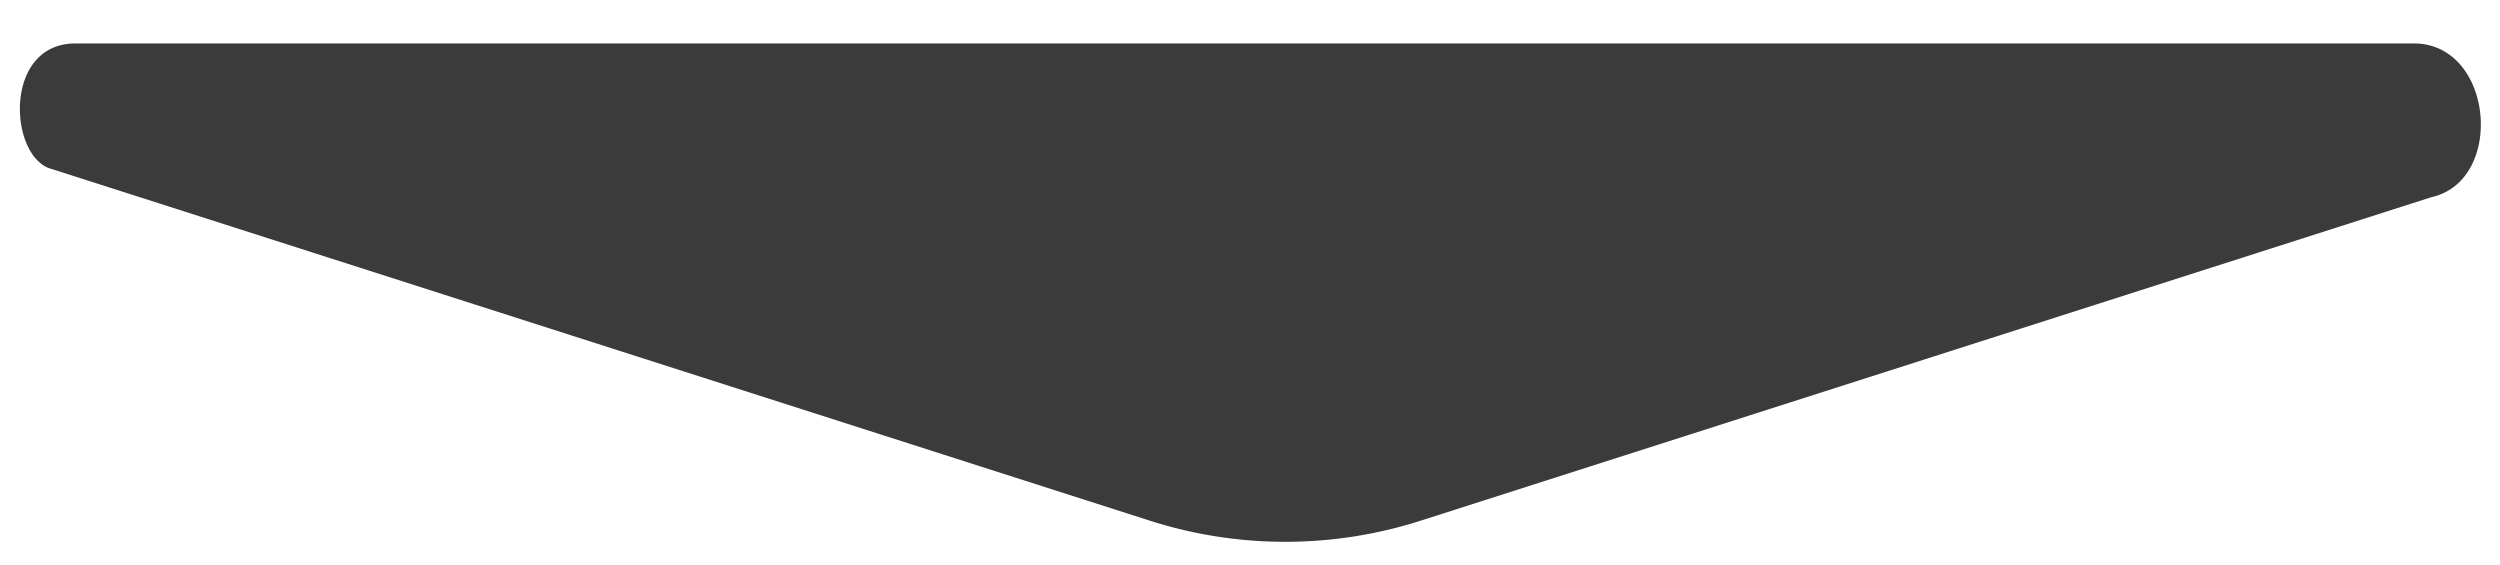 <svg id="Layer_1" data-name="Layer 1" xmlns="http://www.w3.org/2000/svg" viewBox="0 0 406.33 91.89"><defs><style>.cls-1{fill:#3b3b3b;}</style></defs><title>Swipedown</title><path class="cls-1" d="M12.26,7.06H392.32c13,0,14.9,22.35,2.82,25L230.83,84.65a72.22,72.22,0,0,1-43.87,0L8.48,27.49C1.46,25.82.34,7.06,12.26,7.06Z"/></svg>